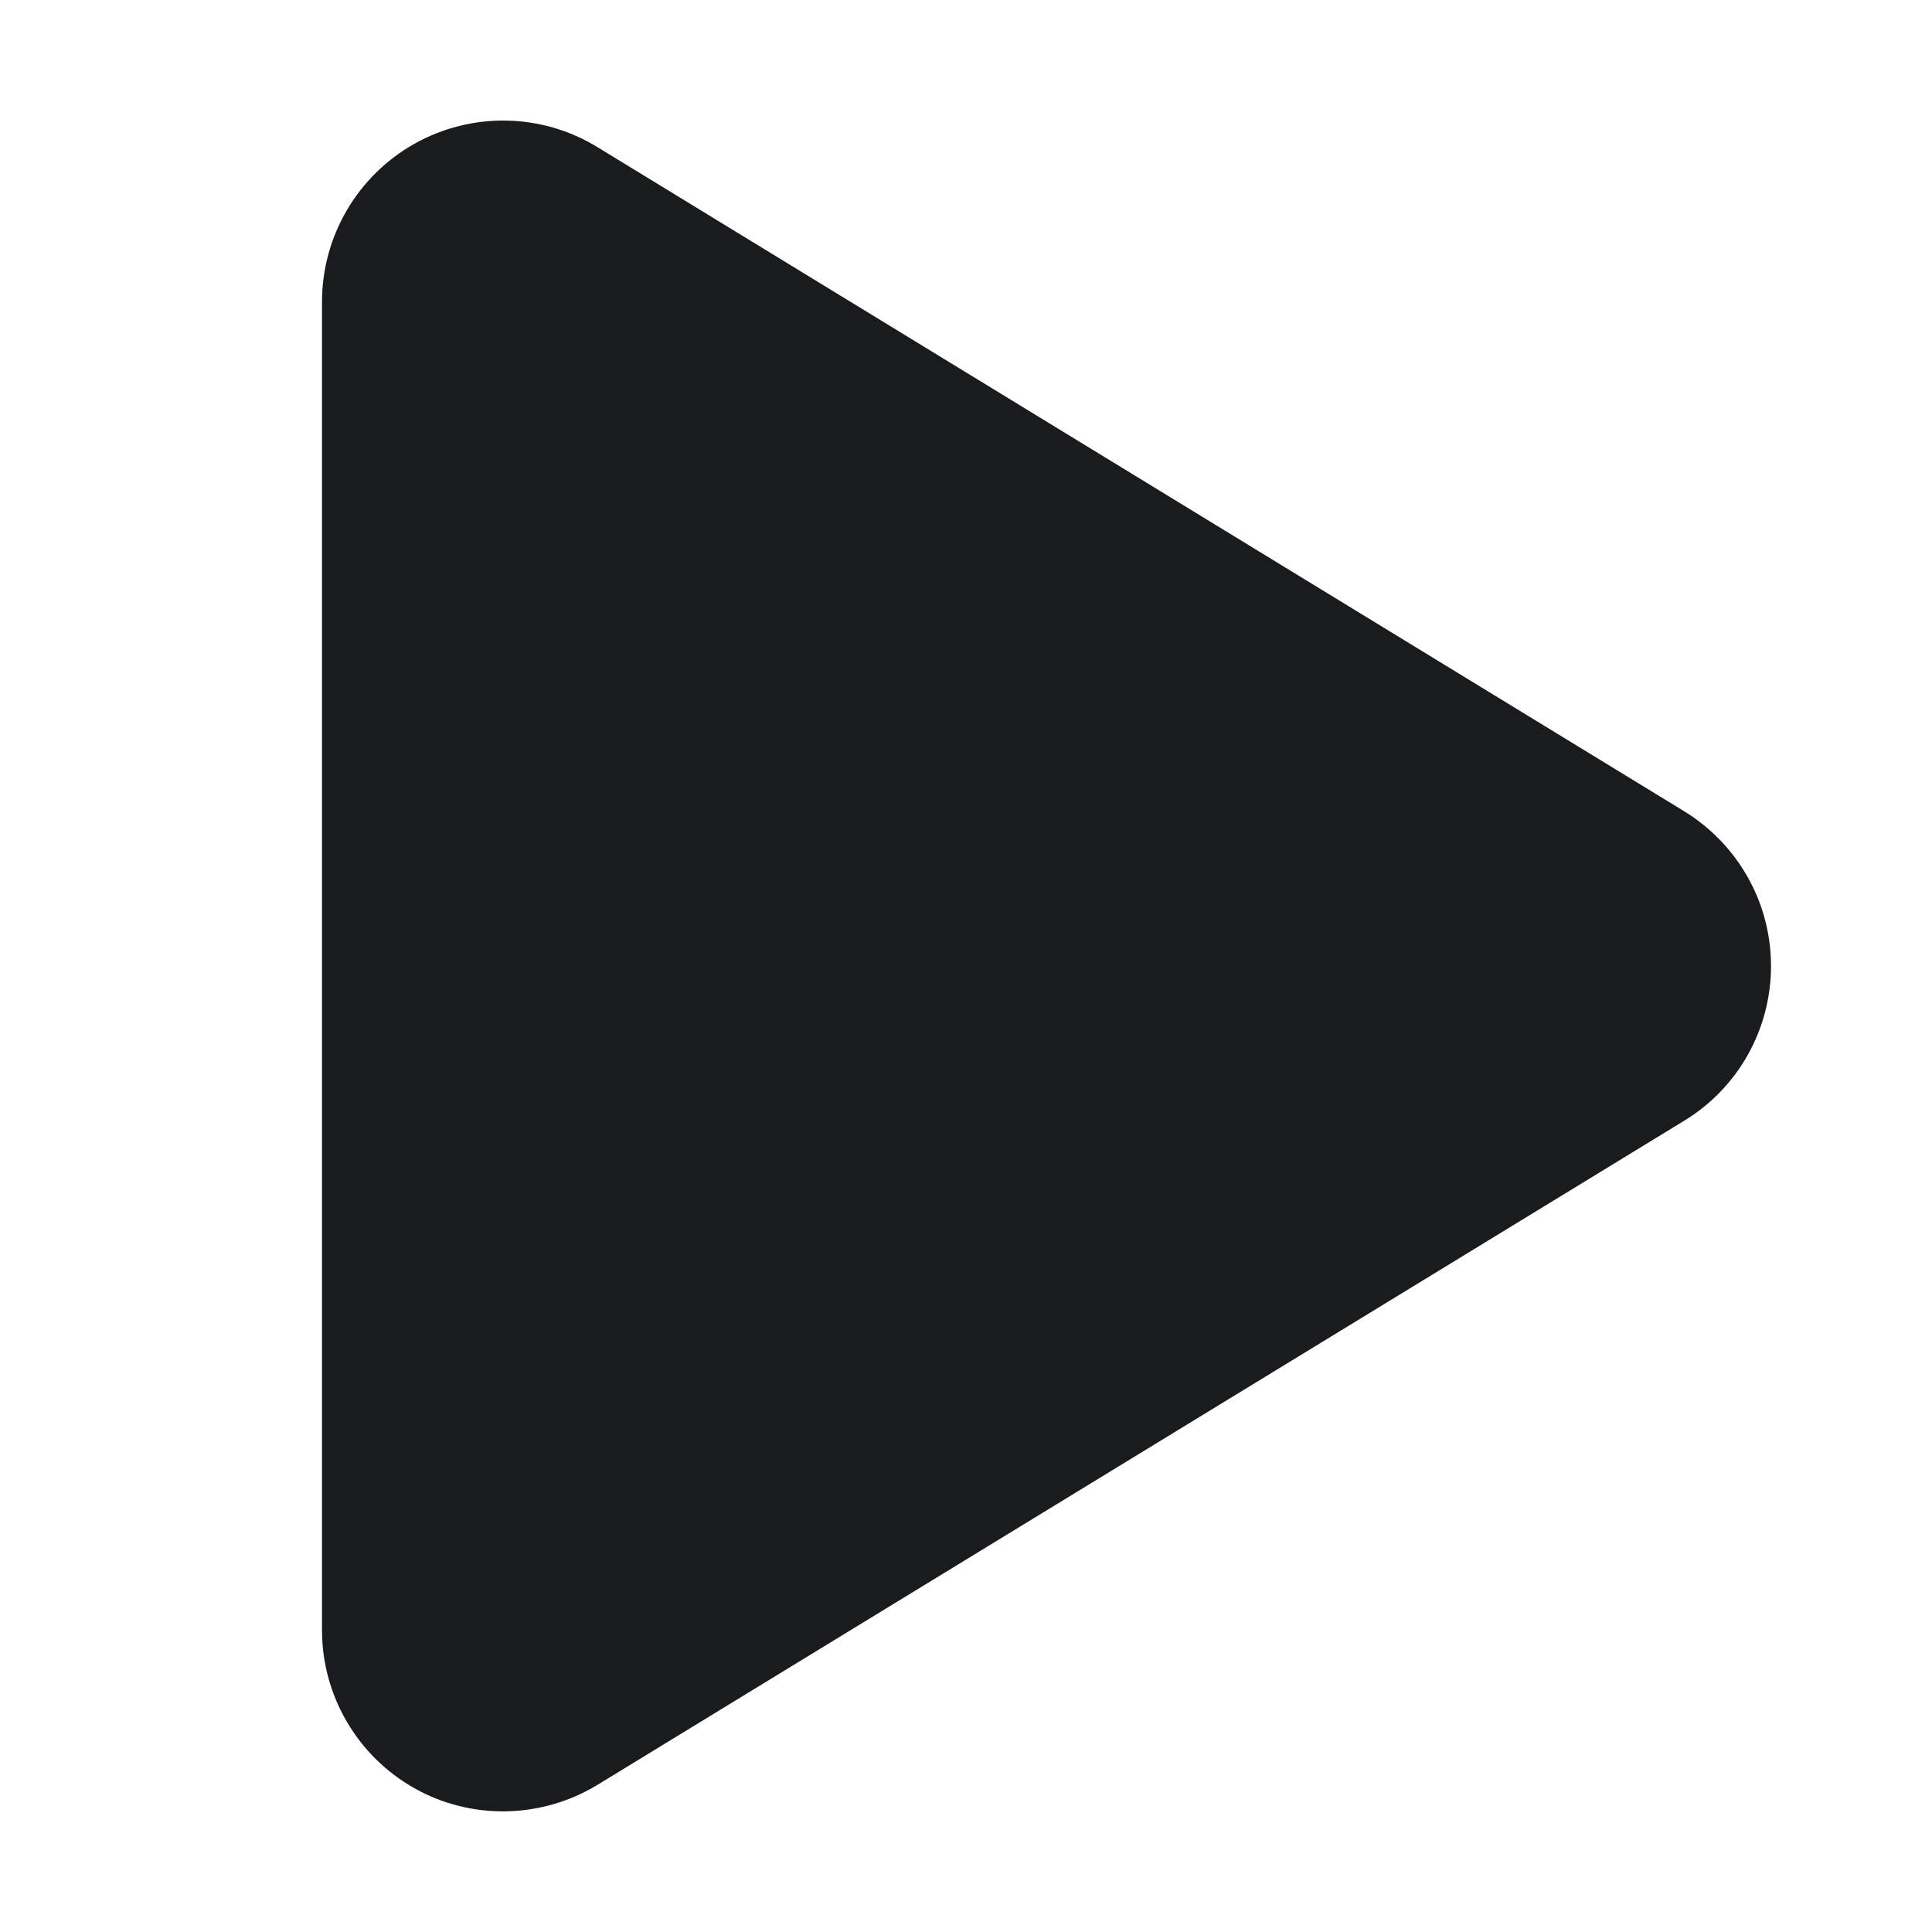 <svg width="24" height="24" viewBox="0 0 24 24" fill="none" xmlns="http://www.w3.org/2000/svg">
<path d="M7.422 1.828C6.728 1.402 5.856 1.388 5.148 1.786C4.441 2.184 4 2.934 4 3.75V20.25C4 21.066 4.441 21.816 5.148 22.214C5.856 22.613 6.728 22.594 7.422 22.172L20.922 13.922C21.592 13.514 22 12.787 22 12C22 11.213 21.592 10.491 20.922 10.078L7.422 1.828Z" fill="#191B1F"/>
</svg>
